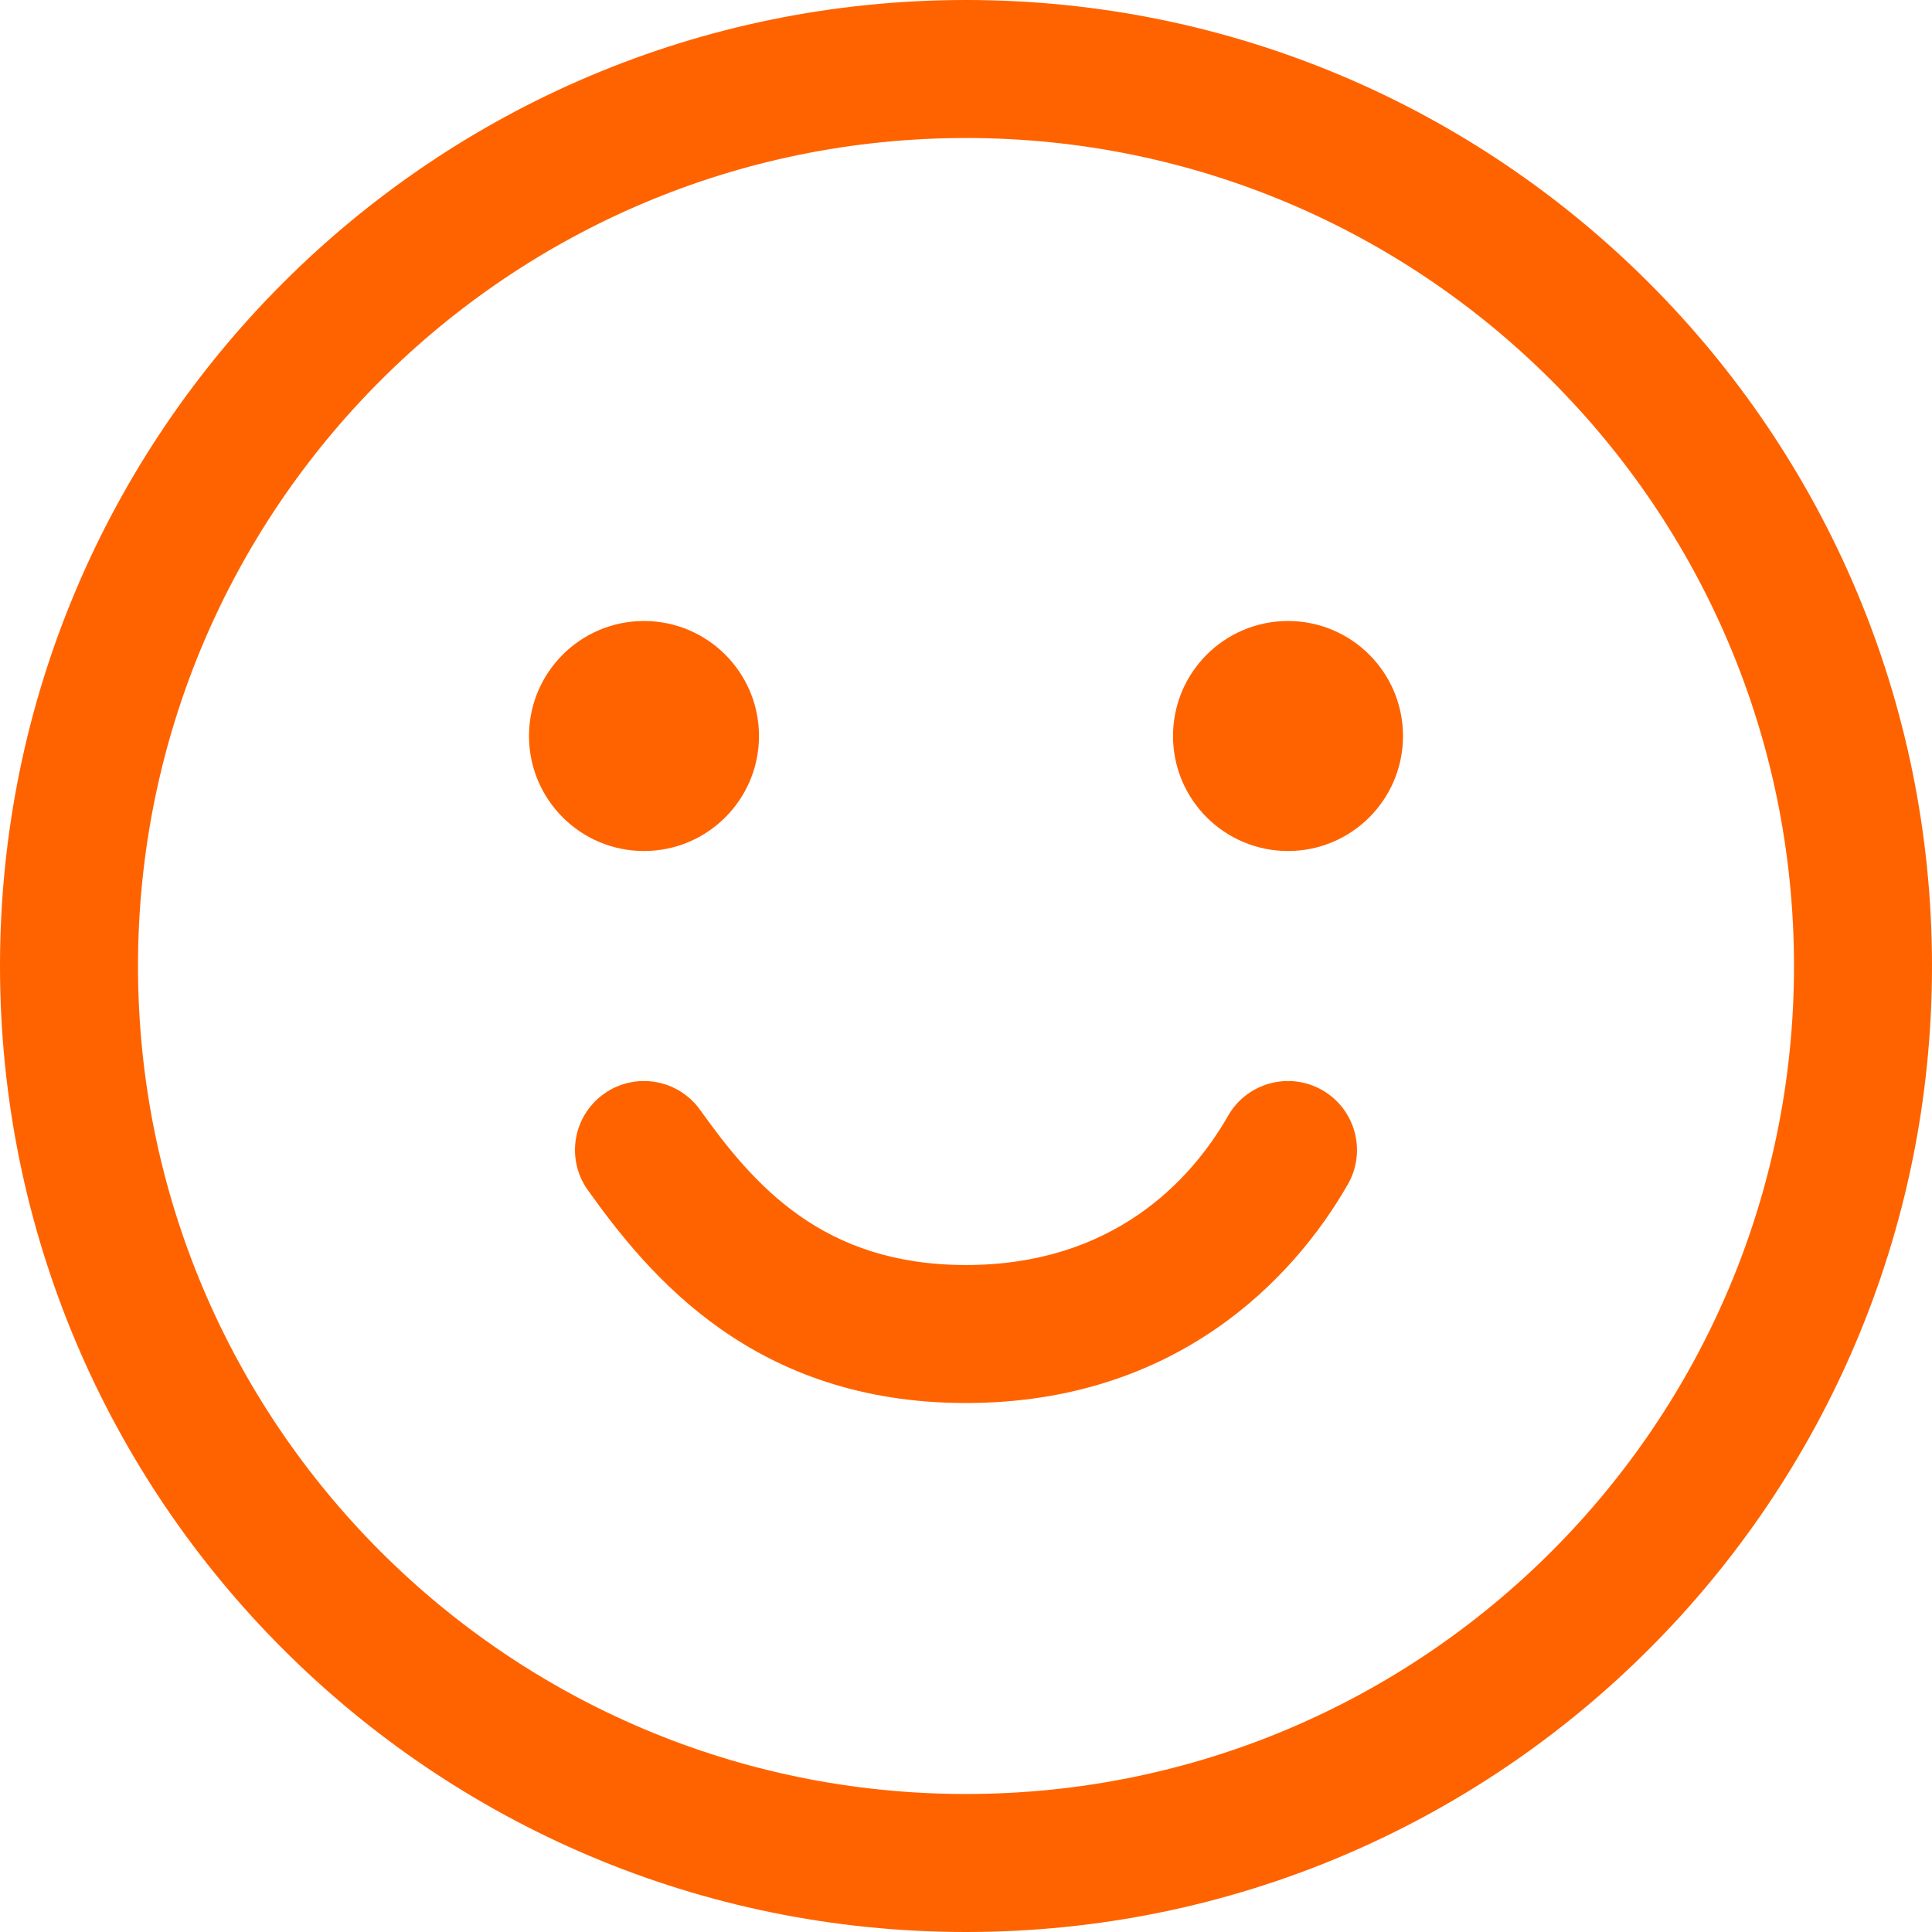 <svg width="95" height="95" viewBox="0 0 95 95" fill="none" xmlns="http://www.w3.org/2000/svg">
<path fill-rule="evenodd" clip-rule="evenodd" d="M47.5 88.214C69.986 88.214 88.214 69.986 88.214 47.5C88.214 25.014 69.986 6.786 47.5 6.786C25.014 6.786 6.786 25.014 6.786 47.5C6.786 69.986 25.014 88.214 47.5 88.214ZM47.5 95C73.734 95 95 73.734 95 47.5C95 21.267 73.734 0 47.5 0C21.267 0 0 21.267 0 47.5C0 73.734 21.267 95 47.5 95Z" fill="#ff6300"/>
<path fill-rule="evenodd" clip-rule="evenodd" d="M47.499 62.203C54.663 62.203 58.524 58.125 60.387 54.865C61.316 53.239 63.389 52.673 65.016 53.603C66.643 54.533 67.208 56.605 66.278 58.232C63.617 62.889 57.825 68.989 47.499 68.989C37.054 68.989 31.909 62.726 28.905 58.521C27.816 56.996 28.169 54.877 29.694 53.788C31.219 52.699 33.338 53.052 34.427 54.577C37.078 58.288 40.456 62.203 47.499 62.203Z" fill="#ff6300"/>
<path d="M37.321 36.191C37.321 39.314 34.789 41.846 31.666 41.846C28.543 41.846 26.012 39.314 26.012 36.191C26.012 33.068 28.543 30.536 31.666 30.536C34.789 30.536 37.321 33.068 37.321 36.191Z" fill="#ff6300"/>
<path d="M68.988 36.191C68.988 39.314 66.457 41.846 63.334 41.846C60.21 41.846 57.679 39.314 57.679 36.191C57.679 33.068 60.21 30.536 63.334 30.536C66.457 30.536 68.988 33.068 68.988 36.191Z" fill="#ff6300"/>
</svg>
